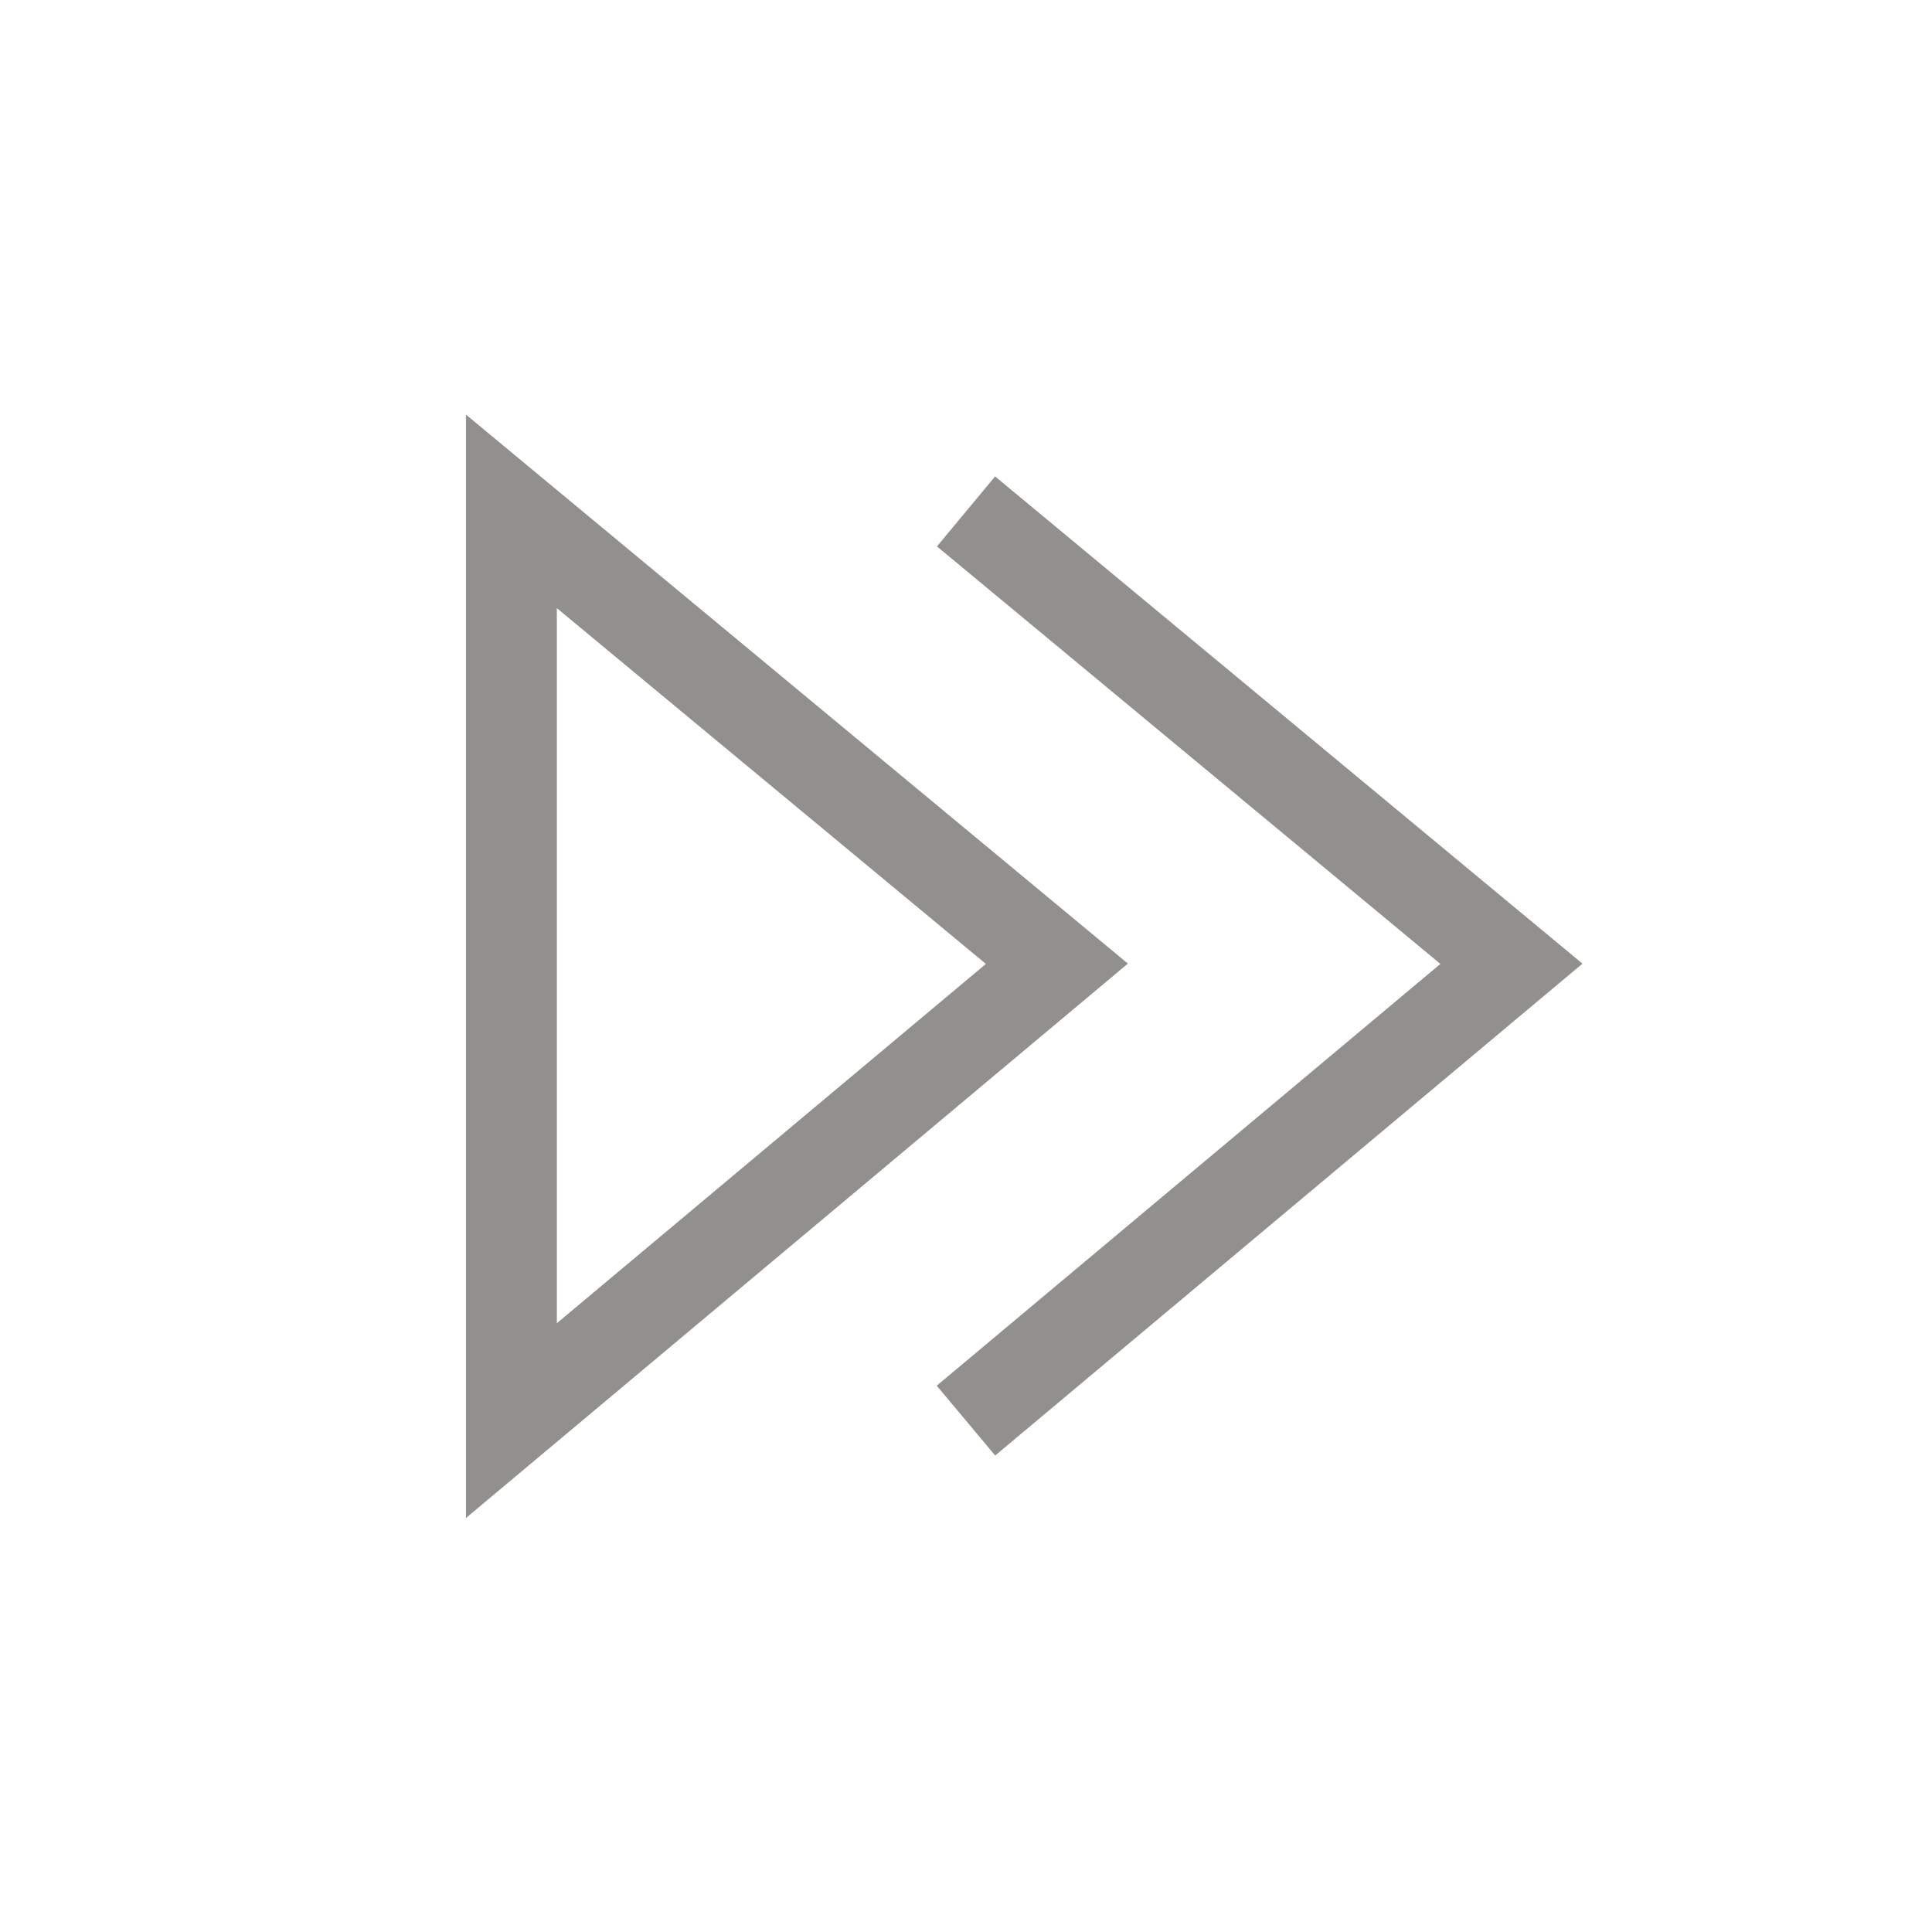 <!-- Generated by IcoMoon.io -->
<svg version="1.1" xmlns="http://www.w3.org/2000/svg" width="40" height="40" viewBox="0 0 40 40">
<title>th-control-forward</title>
<path fill="#91908d" d="M9.647 8.585v22.844l13.705-11.479-13.705-11.366zM11.529 12.591l8.883 7.366-8.883 7.439v-14.805zM32.764 19.951l-12.16 10.184-1.21-1.446 10.428-8.732-10.423-8.644 1.203-1.449 12.162 10.088z"></path>
</svg>
